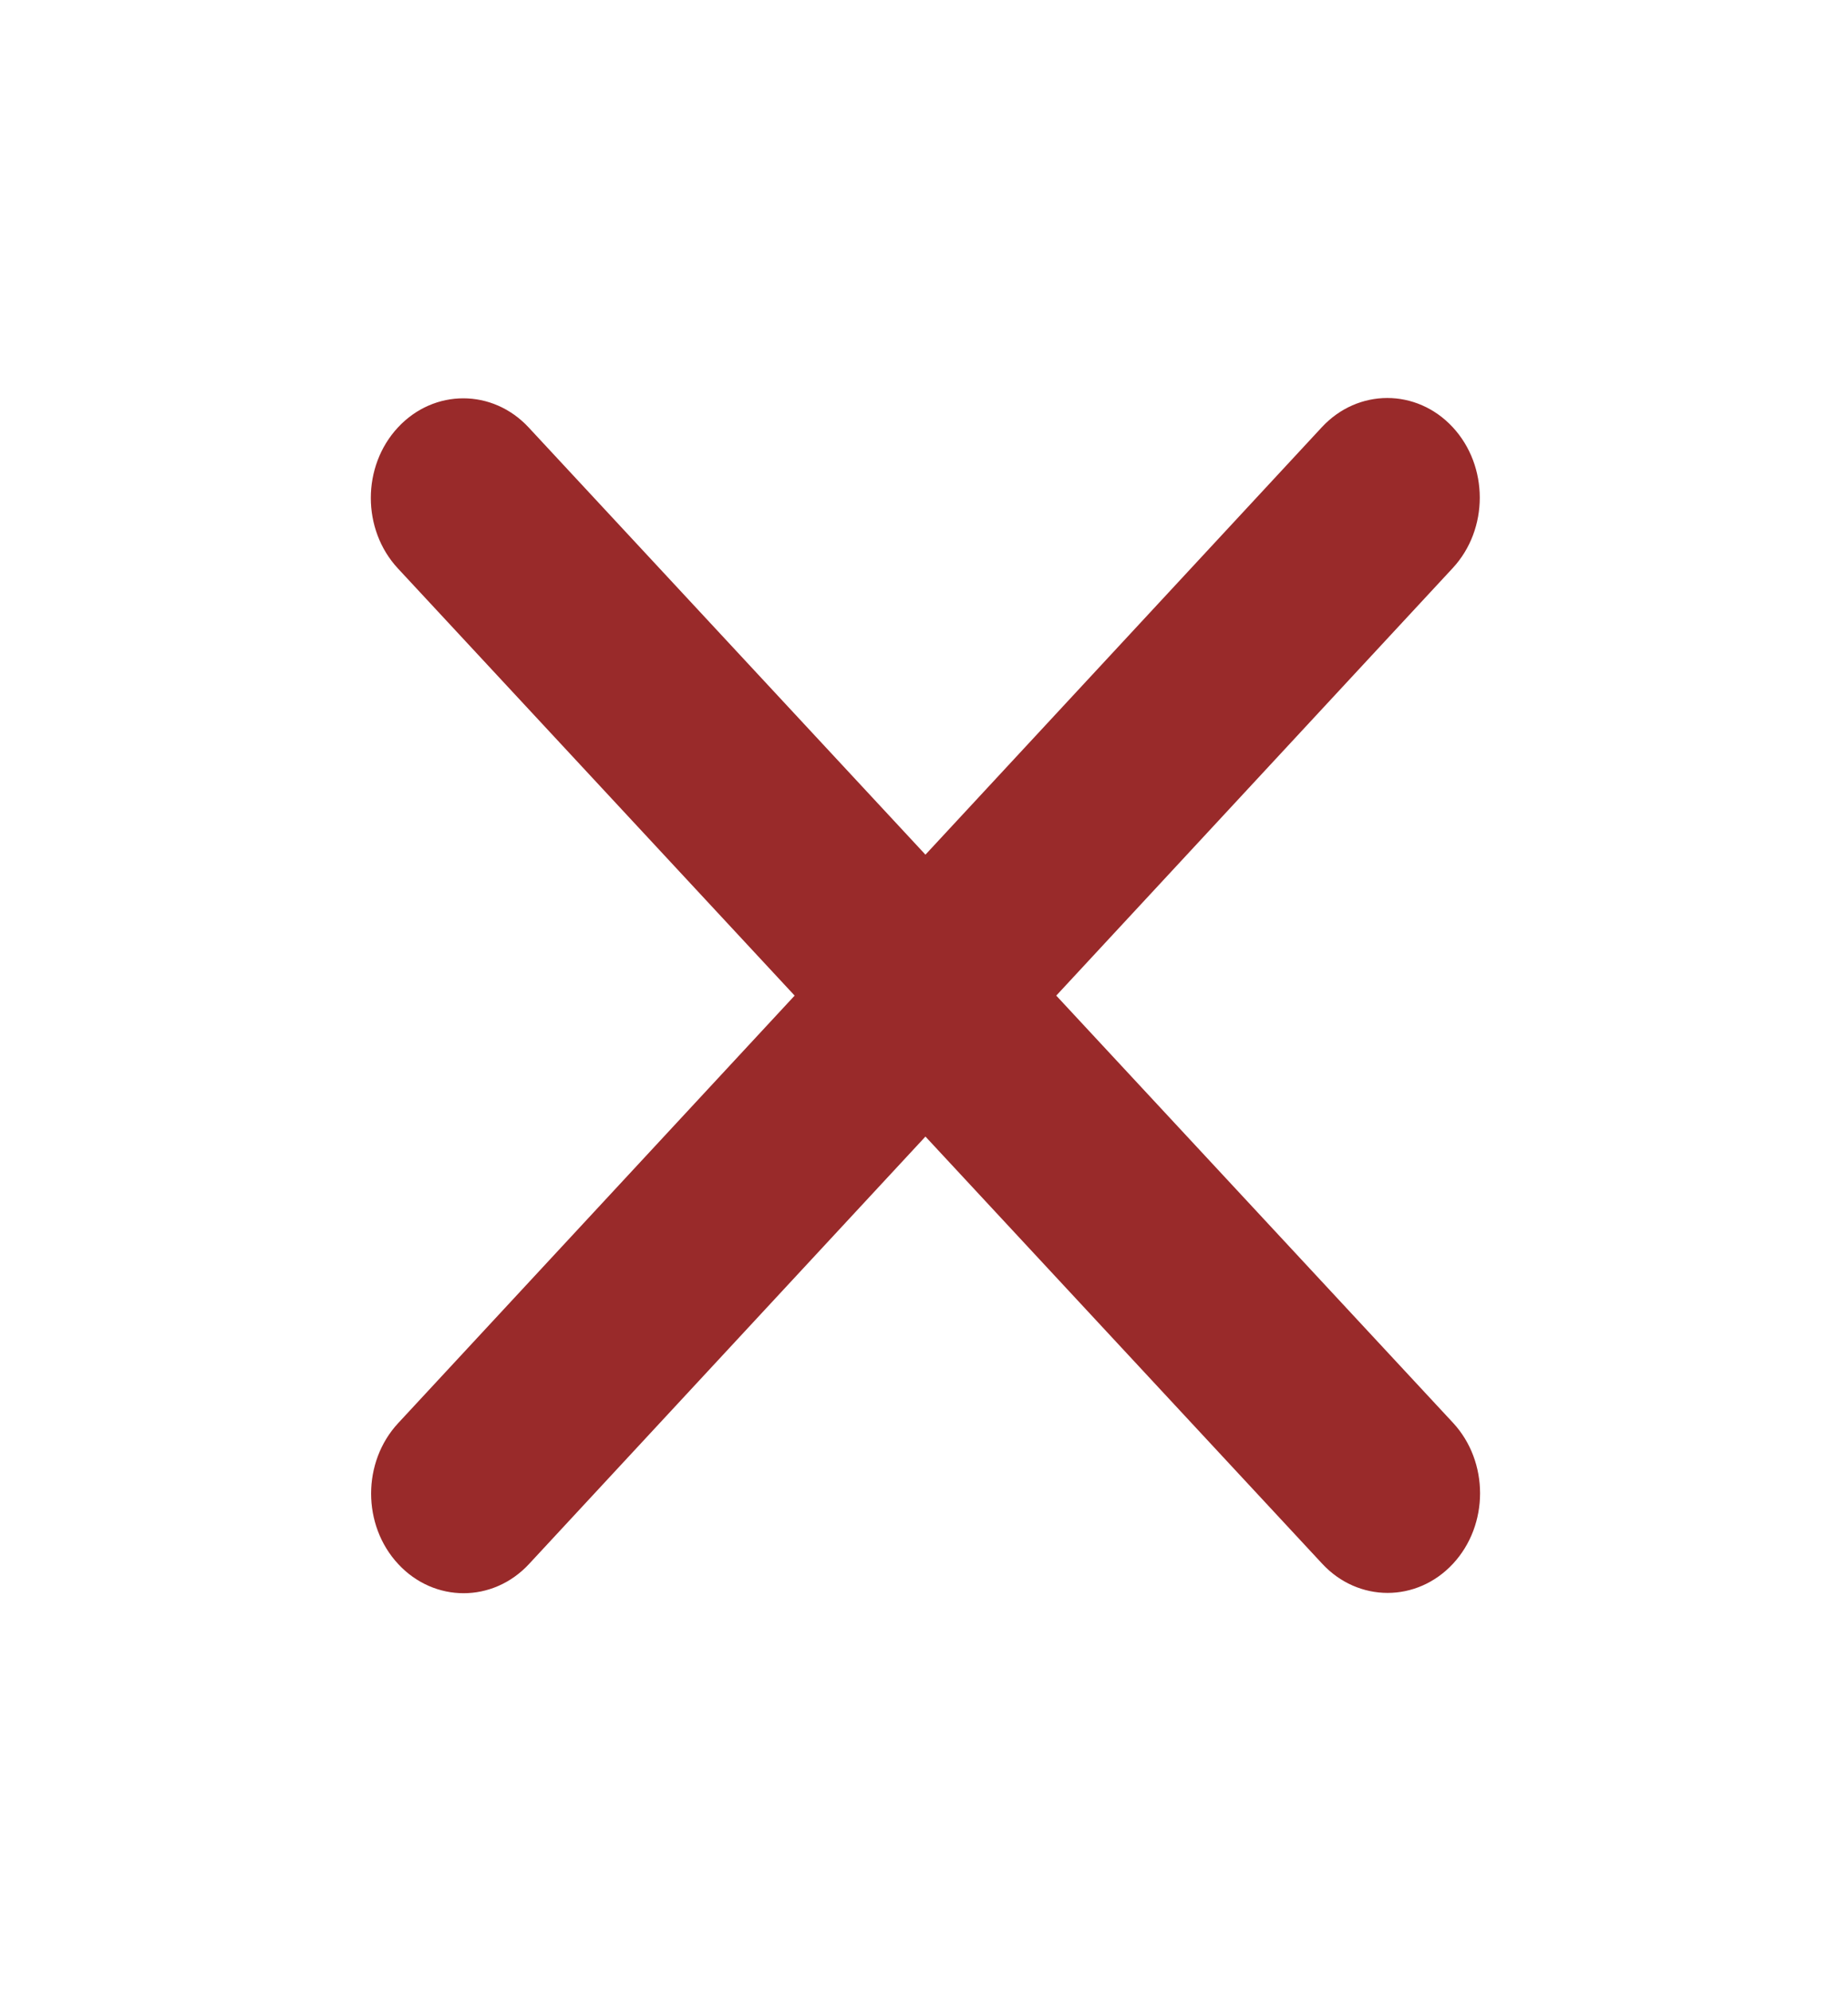 <svg width="78" height="84" viewBox="0 0 78 84" fill="none" xmlns="http://www.w3.org/2000/svg">
<path d="M22.315 18.034C20.792 16.393 18.318 16.393 16.794 18.034C15.271 19.674 15.271 22.339 16.794 23.979L33.54 42L16.807 60.034C15.283 61.674 15.283 64.339 16.807 65.979C18.33 67.62 20.804 67.62 22.328 65.979L39.061 47.946L55.807 65.966C57.33 67.607 59.804 67.607 61.328 65.966C62.851 64.326 62.851 61.661 61.328 60.02L44.582 42L61.315 23.966C62.839 22.326 62.839 19.661 61.315 18.02C59.792 16.38 57.318 16.38 55.794 18.02L39.061 36.054L22.315 18.034Z" fill="#992A2A"/>
</svg>
